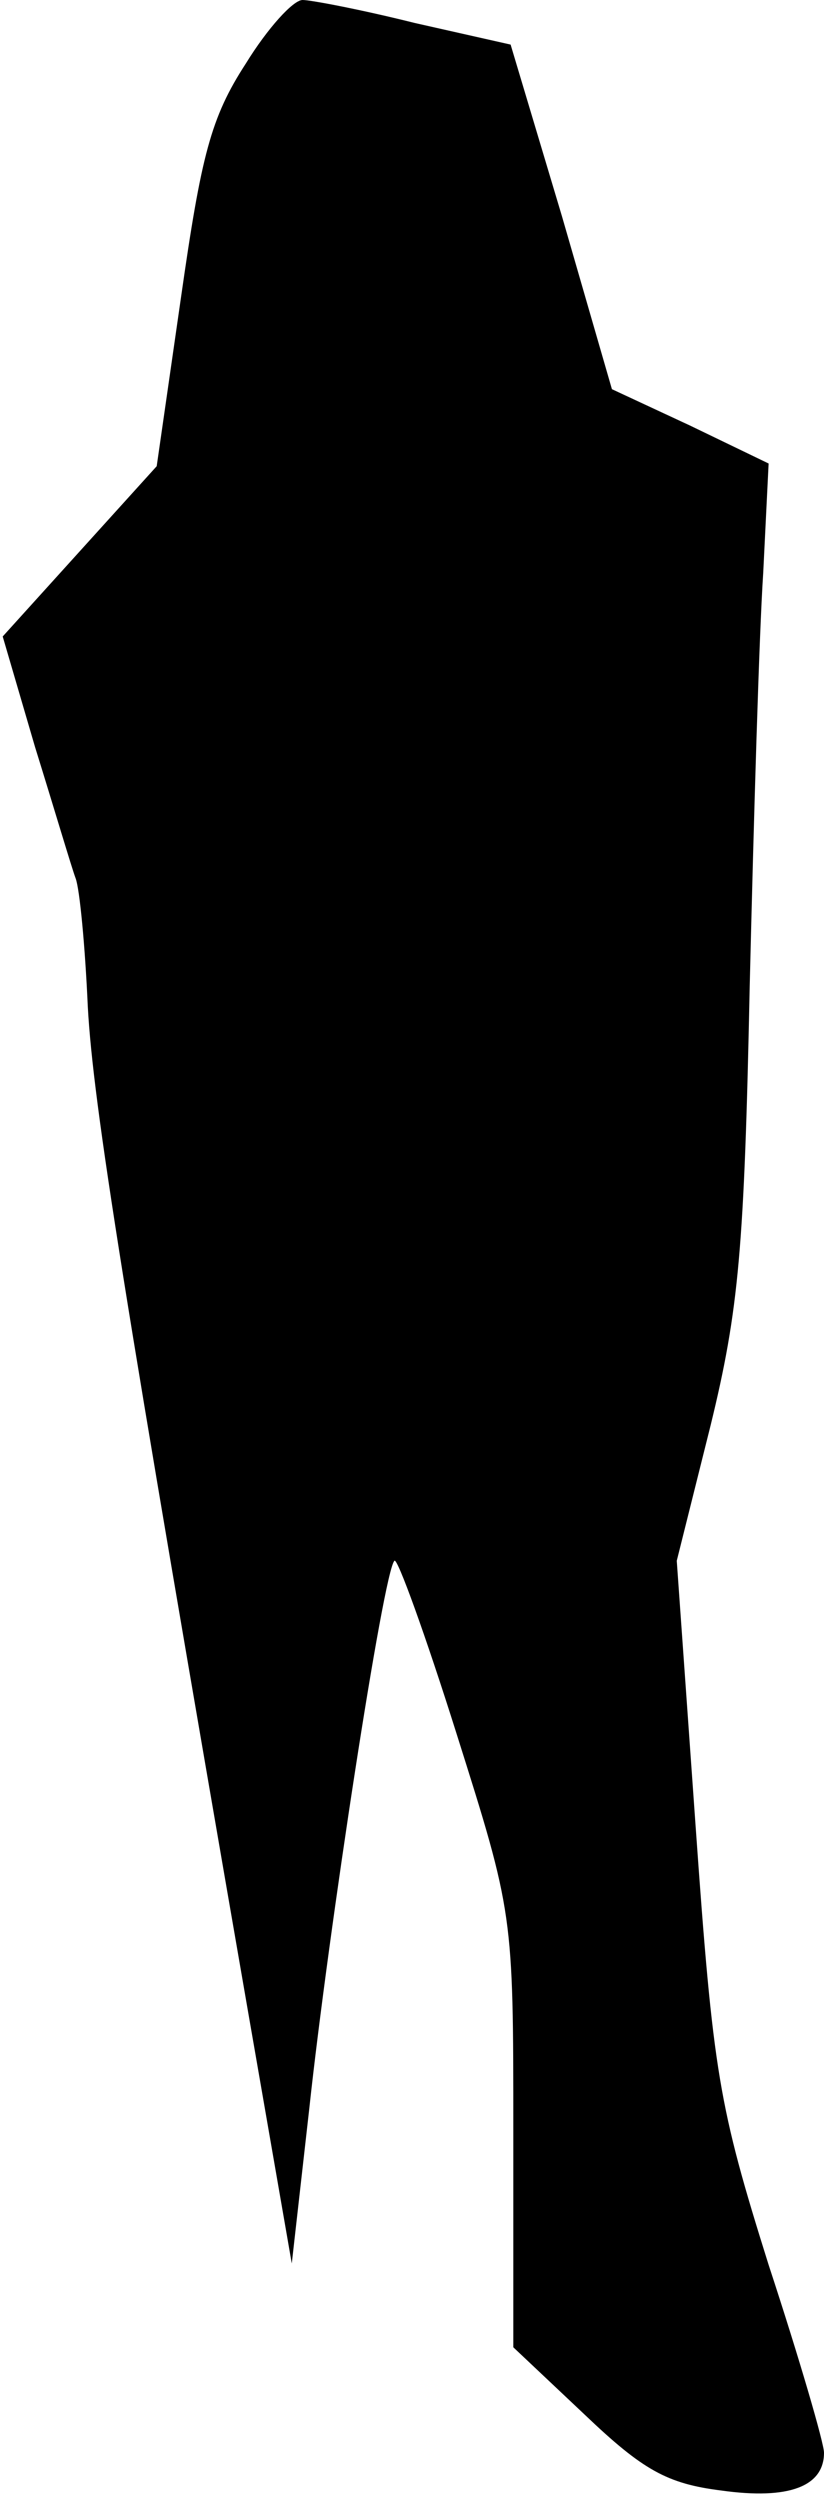 <?xml version="1.0" standalone="no"?>
<!DOCTYPE svg PUBLIC "-//W3C//DTD SVG 20010904//EN"
 "http://www.w3.org/TR/2001/REC-SVG-20010904/DTD/svg10.dtd">
<svg version="1.0" xmlns="http://www.w3.org/2000/svg"
 width="61pt" height="185pt" viewBox="0 0 61 185"
 preserveAspectRatio="xMidYMid meet">
<g transform="translate(0,185) scale(0.1,-0.1)"
fill="#000000" stroke="none">
<path fill="#000000" stroke="none" d="M182 1803 c-26 -40 -33 -68 -48 -173
l-18 -125 -57 -63 -57 -63 24 -82 c14 -45 27 -89 30 -97 3 -8 7 -50 9 -95 4
-73 27 -215 118 -740 l33 -190 13 115 c14 130 55 398 63 405 2 3 23 -55 46
-128 42 -133 42 -133 42 -294 l0 -160 53 -50 c43 -41 61 -51 101 -56 50 -7 76
3 76 28 0 7 -18 69 -41 139 -37 118 -41 141 -54 324 l-14 197 25 100 c21 86
25 131 29 325 3 124 7 261 10 306 l4 81 -58 28 -58 27 -37 128 -38 127 -71 16
c-40 10 -77 17 -83 17 -7 0 -26 -21 -42 -47z"/>
</g>
</svg>
